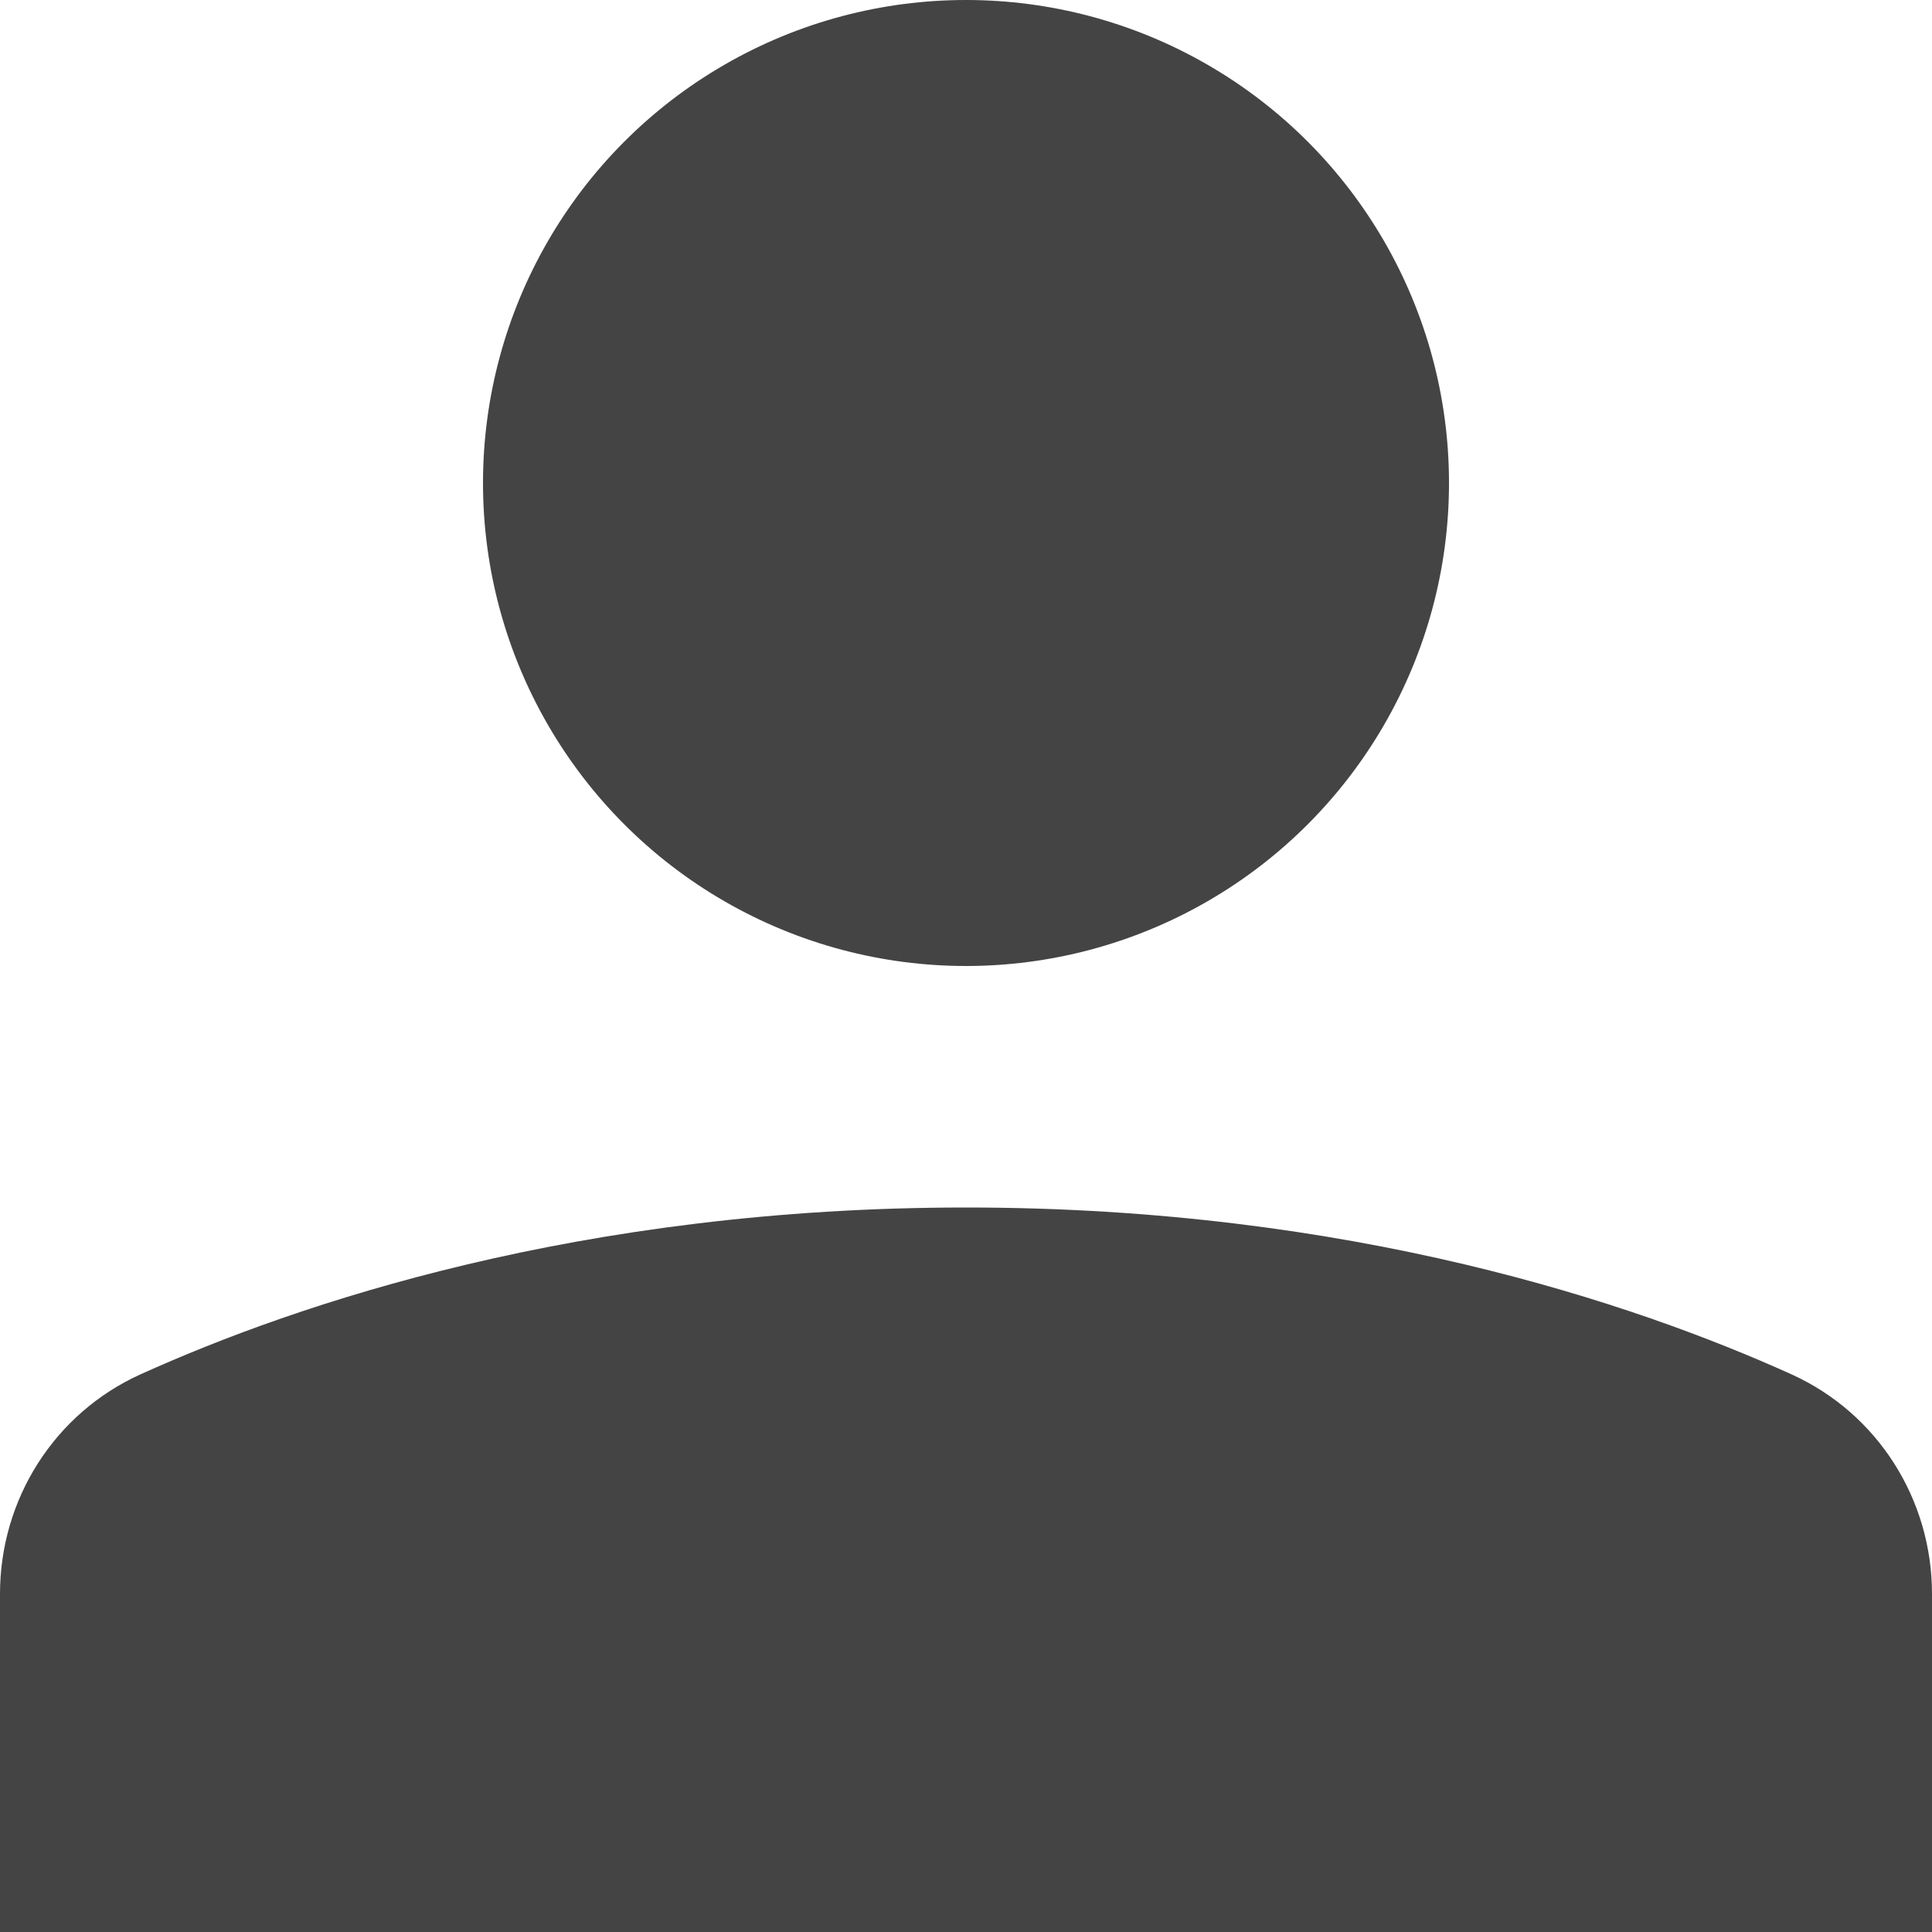 <?xml version="1.0" encoding="utf-8"?>
  <!DOCTYPE svg PUBLIC "-//W3C//DTD SVG 1.1//EN" "http://www.w3.org/Graphics/SVG/1.1/DTD/svg11.dtd">
  <svg version="1.1" xmlns="http://www.w3.org/2000/svg" xmlns:xlink="http://www.w3.org/1999/xlink" x="0px" y="0px" width="16px" height="16px" viewBox="0 0 16 16" enable-background="new 0 0 16 16" xml:space="preserve"><g transform="translate(0, 0)"><circle fill="#444444" cx="8" cy="4" r="4"></circle>
<path data-color="color-2" fill="#444444" d="M16,13.2c0-0.783-0.45-1.495-1.163-1.818C13.539,10.795,11.192,10,8,10
	s-5.539,0.795-6.837,1.382C0.45,11.705,0,12.417,0,13.2V16h16V13.2z"></path></g></svg>